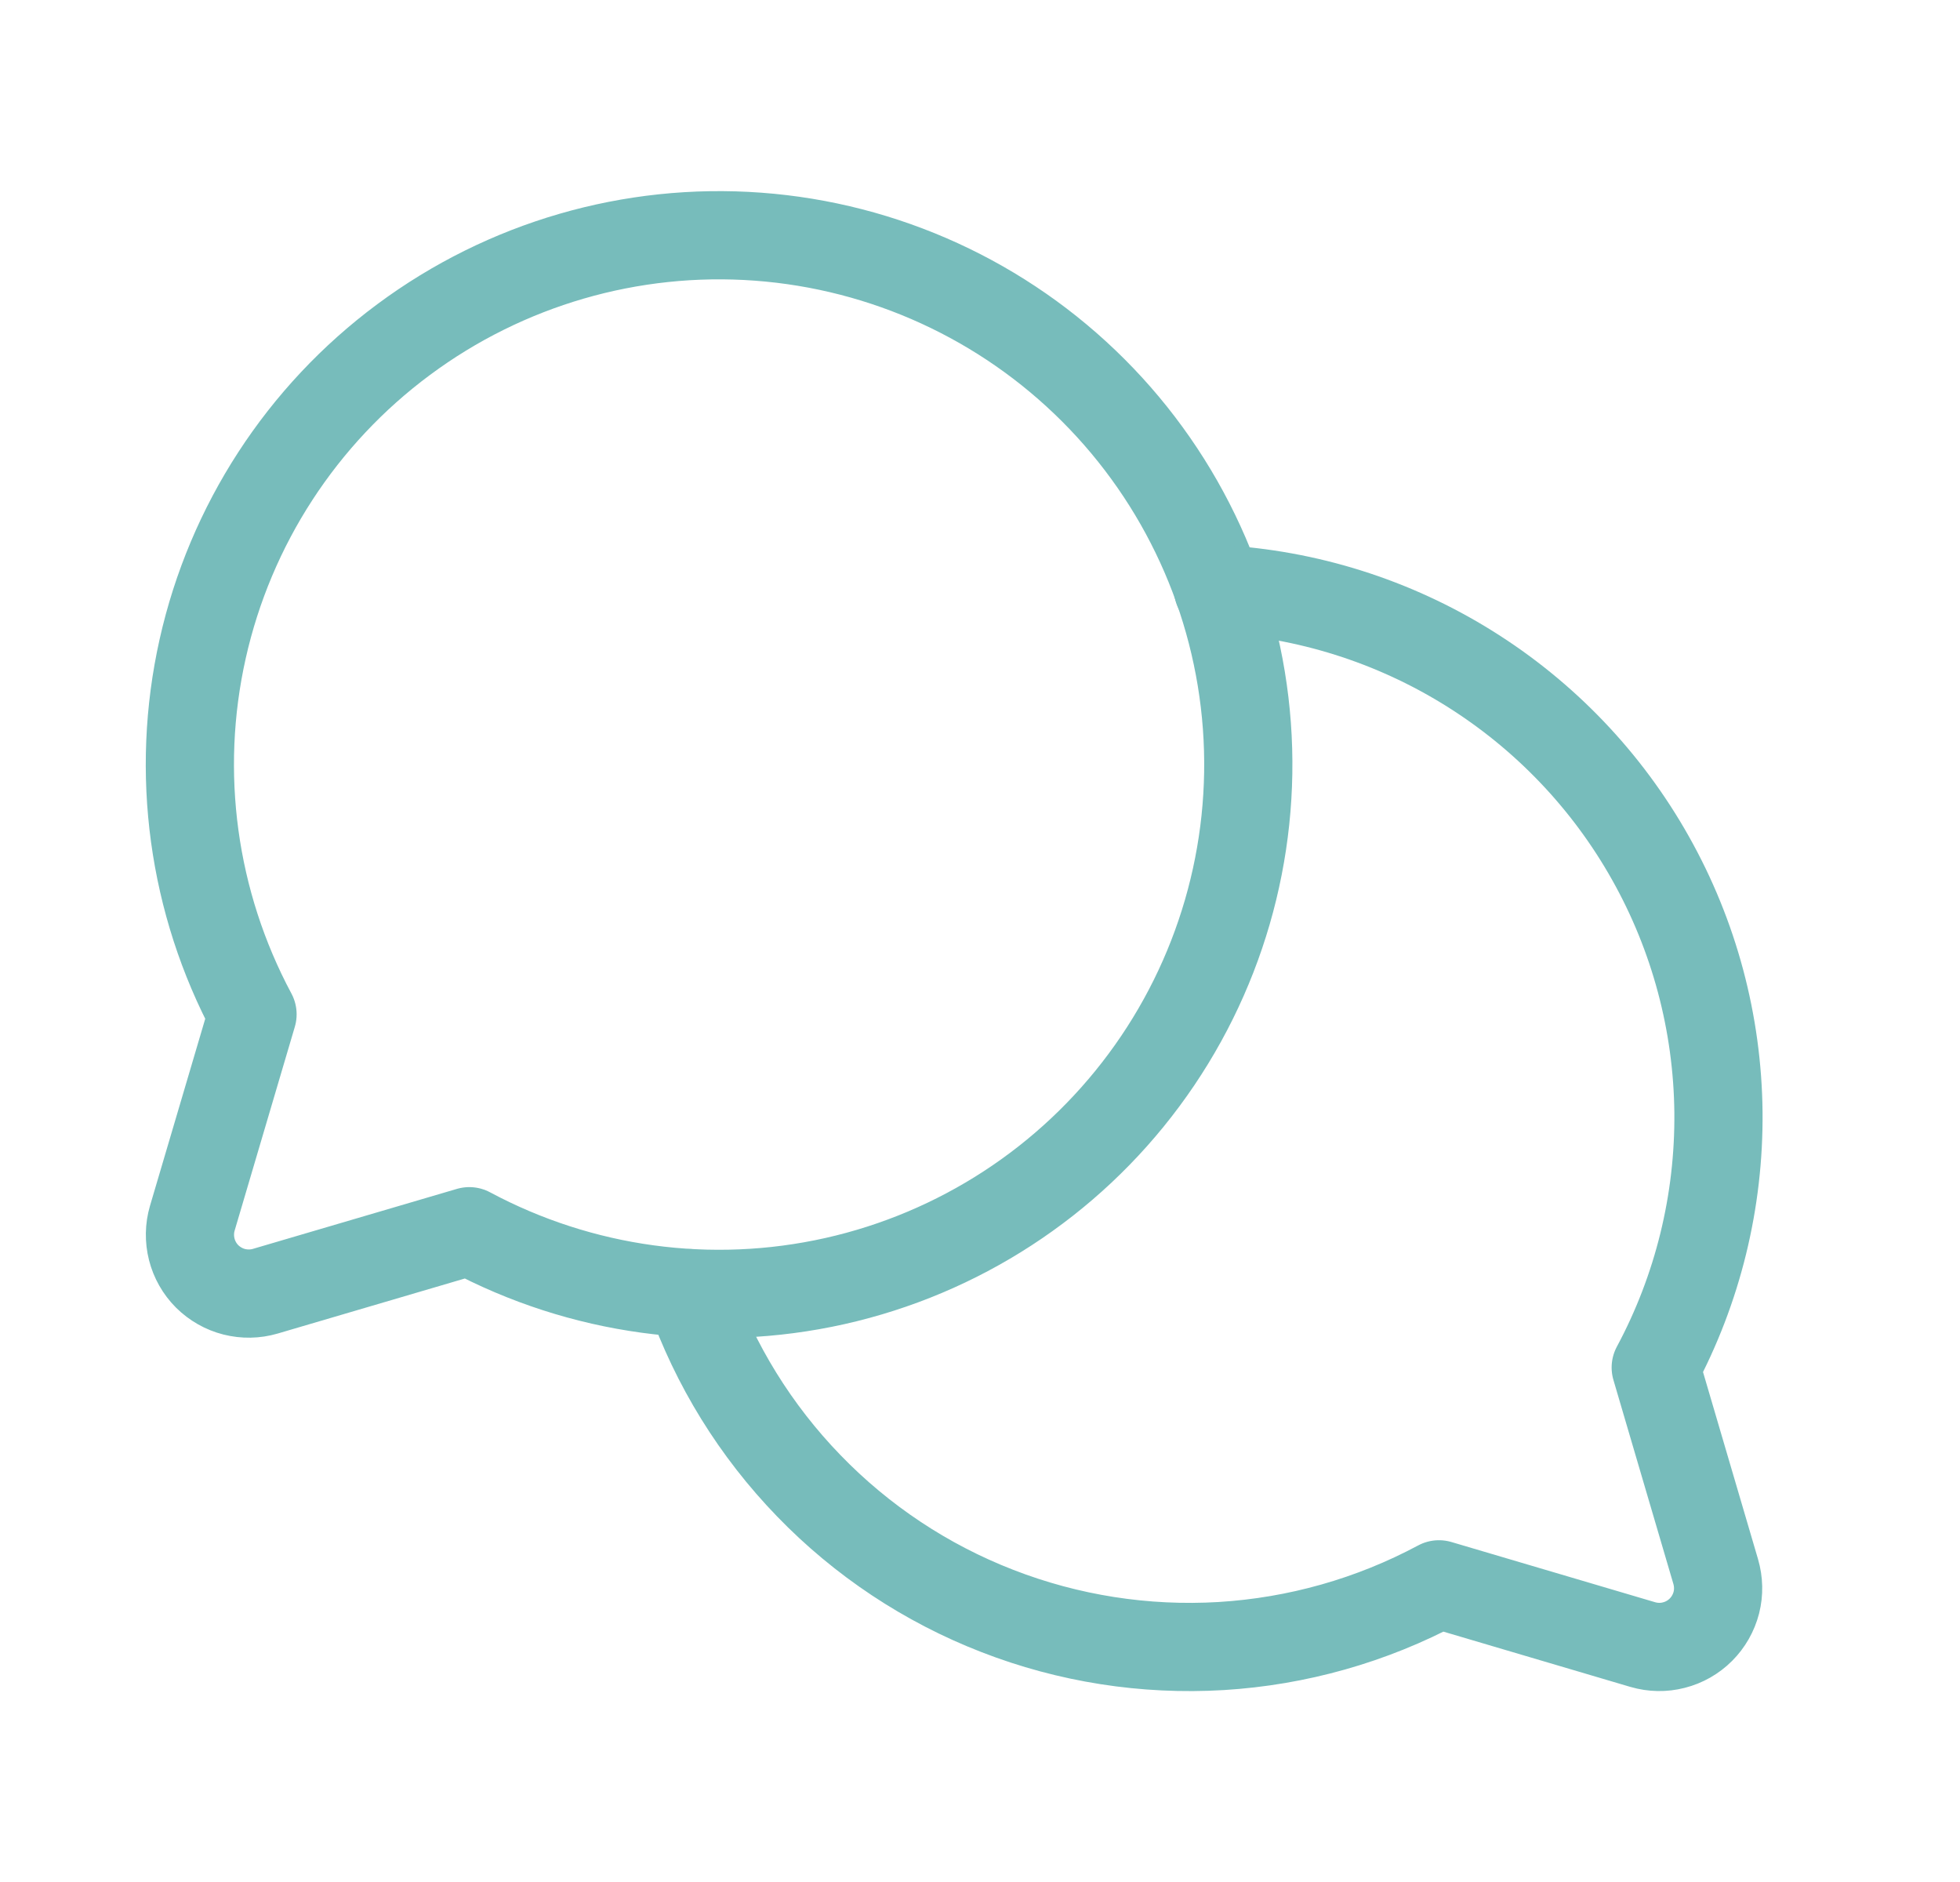 <svg width="25" height="24" viewBox="0 0 25 24" fill="none" xmlns="http://www.w3.org/2000/svg">
<path d="M3.221 12.935C2.457 11.508 2.231 9.854 2.585 8.274C2.939 6.694 3.849 5.294 5.149 4.33C6.449 3.365 8.053 2.899 9.667 3.018C11.282 3.137 12.8 3.832 13.945 4.977C15.09 6.122 15.785 7.64 15.904 9.254C16.023 10.869 15.557 12.473 14.592 13.773C13.628 15.073 12.228 15.983 10.648 16.337C9.068 16.691 7.414 16.465 5.986 15.701L3.384 16.466C3.255 16.504 3.118 16.506 2.987 16.473C2.857 16.44 2.738 16.372 2.642 16.277C2.547 16.182 2.479 16.062 2.446 15.932C2.413 15.801 2.415 15.664 2.453 15.535L3.221 12.935Z" stroke="#77BCBB" stroke-width="1.125" stroke-linecap="round" stroke-linejoin="round"/>
<path d="M15.536 7.512C16.67 7.573 17.77 7.92 18.734 8.52C19.698 9.12 20.496 9.953 21.052 10.943C21.609 11.932 21.907 13.047 21.919 14.182C21.93 15.318 21.656 16.438 21.119 17.439L21.884 20.041C21.922 20.171 21.925 20.308 21.892 20.438C21.858 20.569 21.79 20.688 21.695 20.783C21.6 20.878 21.481 20.946 21.35 20.979C21.22 21.013 21.083 21.01 20.953 20.972L18.354 20.204C17.495 20.664 16.547 20.932 15.575 20.991C14.603 21.049 13.63 20.897 12.722 20.544C11.814 20.192 10.993 19.647 10.316 18.947C9.638 18.247 9.12 17.41 8.797 16.491" stroke="#77BCBB" stroke-width="1.125" stroke-linecap="round" stroke-linejoin="round"/>
</svg>

